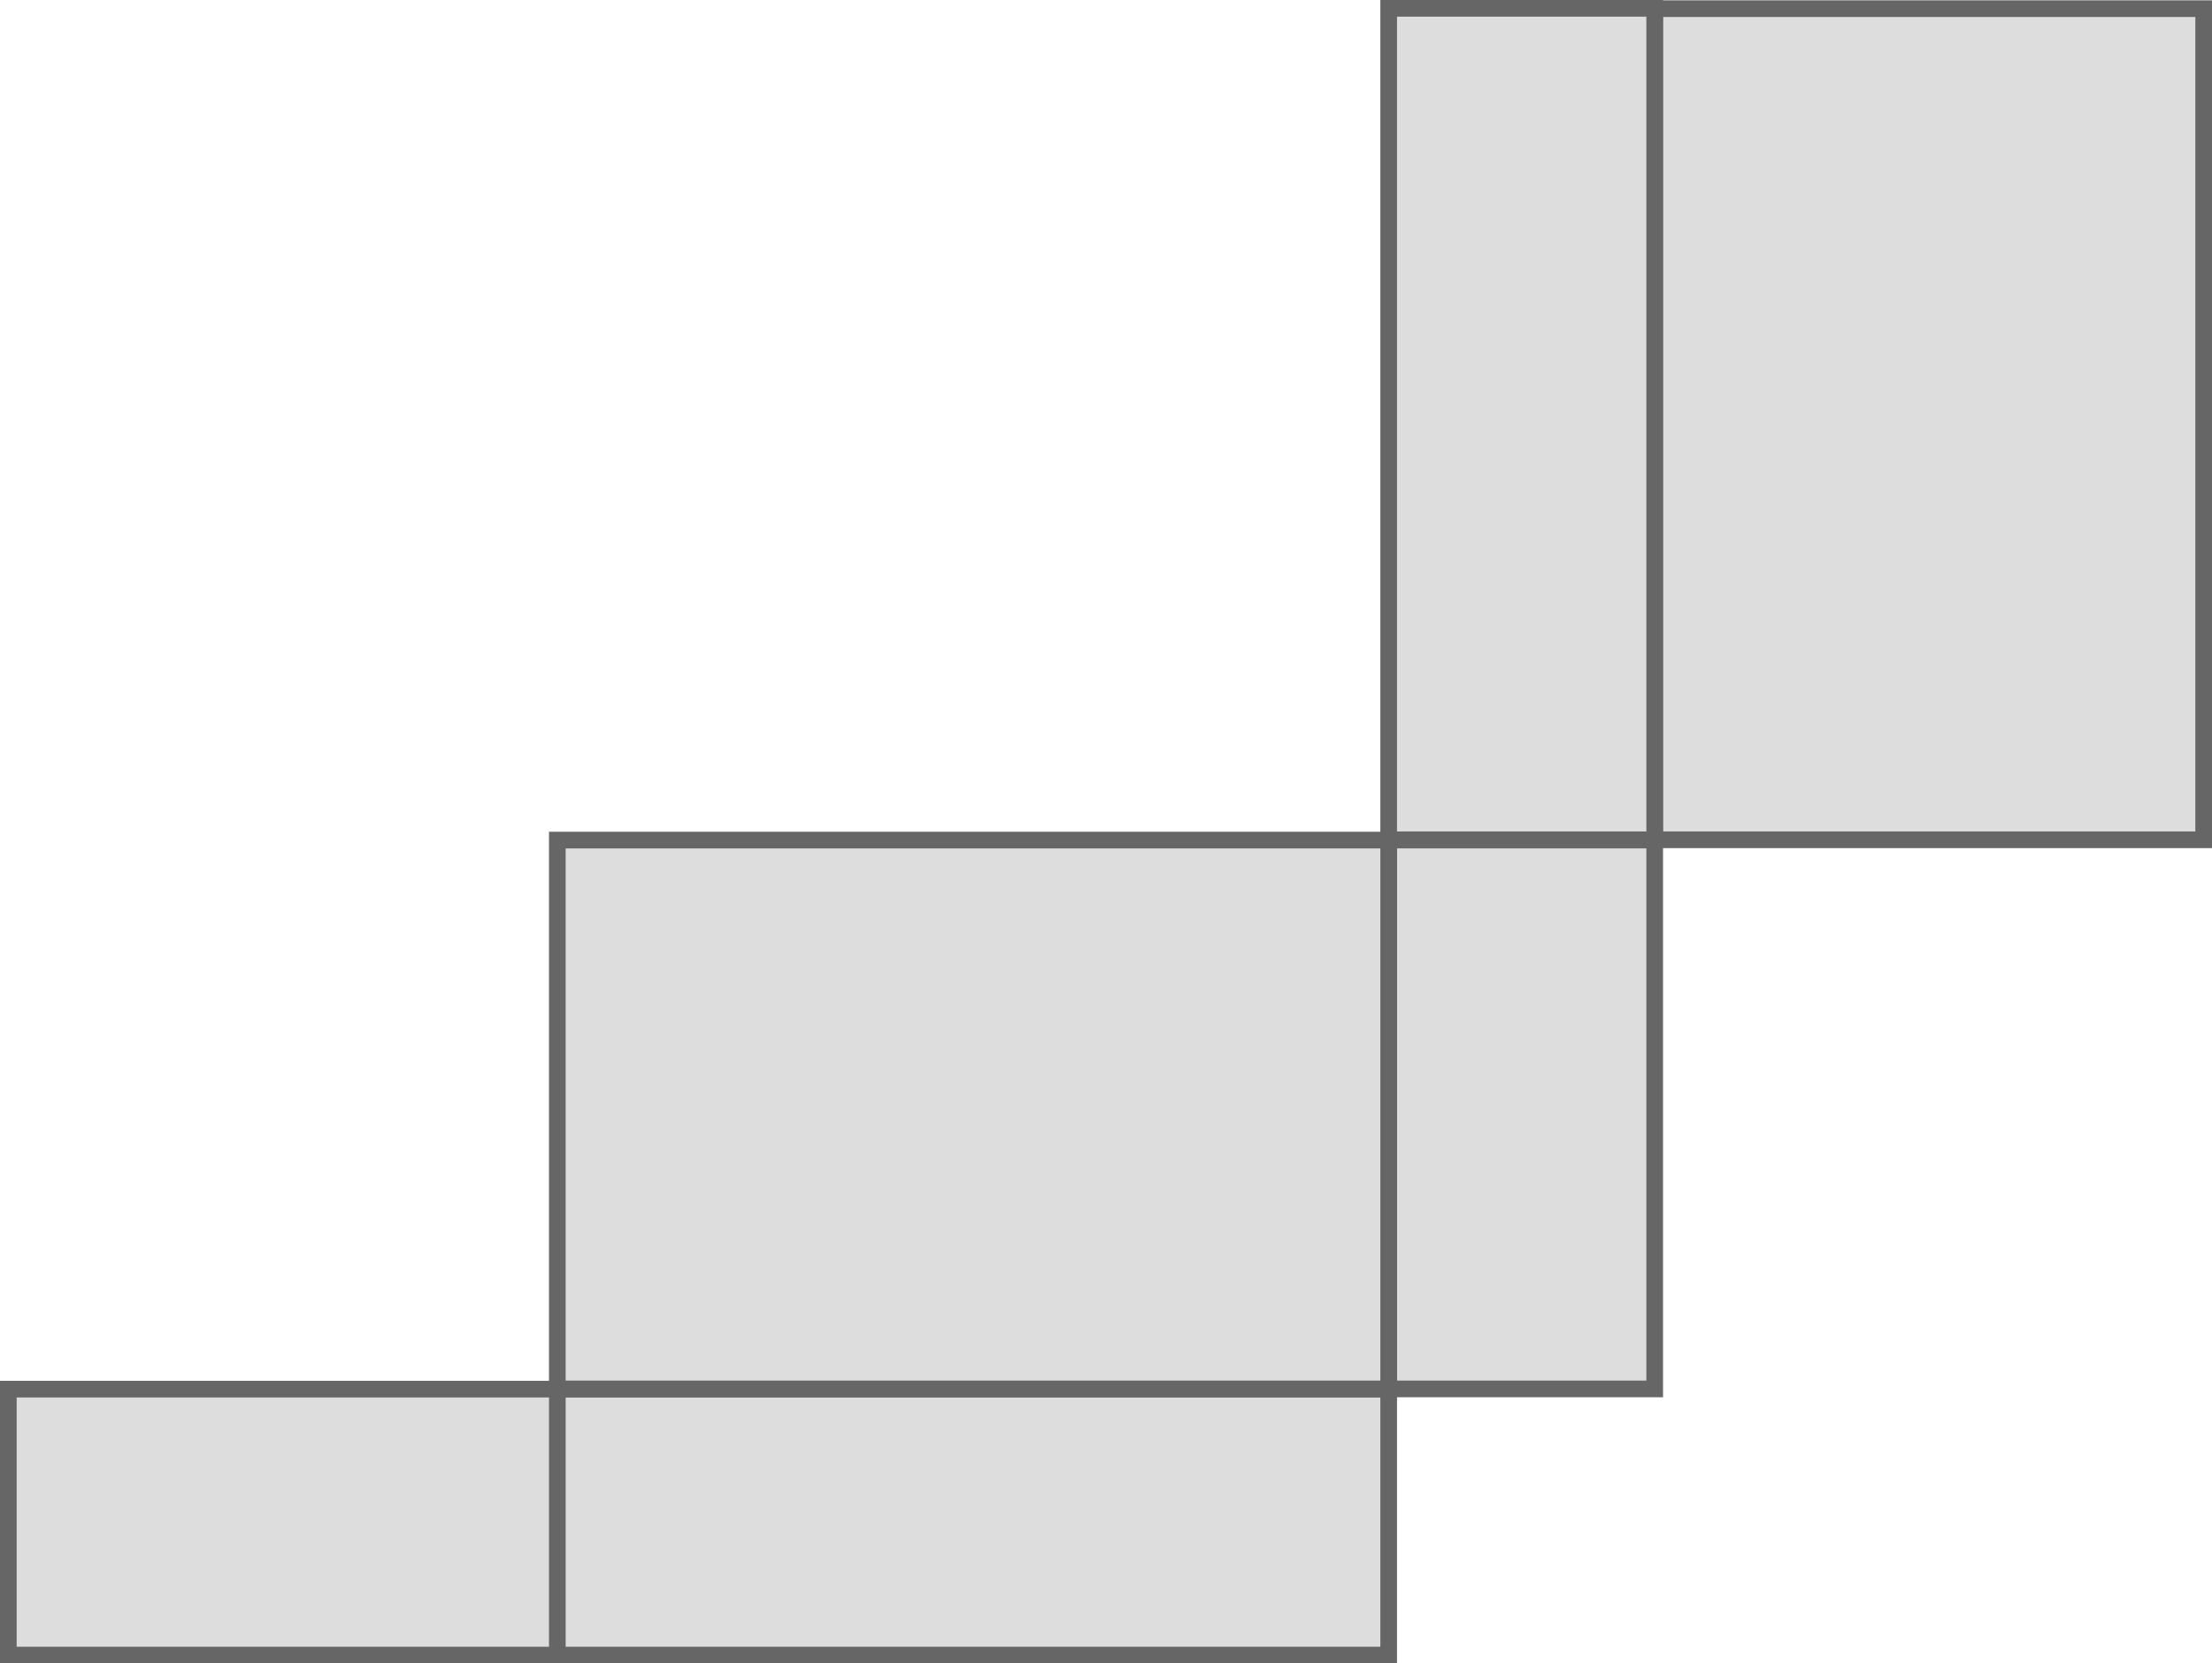<?xml version="1.0" encoding="iso-8859-1"?>
<!-- Generator: Adobe Illustrator 18.0.0, SVG Export Plug-In . SVG Version: 6.00 Build 0)  -->
<!DOCTYPE svg PUBLIC "-//W3C//DTD SVG 1.1//EN" "http://www.w3.org/Graphics/SVG/1.1/DTD/svg11.dtd">
<svg version="1.1" xmlns="http://www.w3.org/2000/svg" xmlns:xlink="http://www.w3.org/1999/xlink" x="0px" y="0px"
	 viewBox="66.078 0.008 265.409 199.636" style="enable-background:new 66.078 0.008 265.409 199.636;" xml:space="preserve">
<g id="&#x56FE;&#x5C42;_2">
</g>
<g id="&#x56FE;&#x5C42;_1">
	<g>
		<rect x="132.786" y="166.726" style="fill:#DDDDDD;" width="99.914" height="31.917"/>
		<g>
			<path style="fill:#666666;" d="M231.7,167.727v29.917h-97.914v-29.917H231.7 M233.7,165.727H131.786v33.917H233.7V165.727
				L233.7,165.727z"/>
		</g>
	</g>
	<g>
		<rect x="232.701" y="100.83" style="fill:#DDDDDD;" width="31.917" height="65.872"/>
		<g>
			<path style="fill:#666666;" d="M263.618,101.83v63.872h-29.917V101.83H263.618 M265.618,99.83h-33.917v67.872h33.917V99.83
				L265.618,99.83z"/>
		</g>
	</g>
	<g>
		<rect x="264.615" y="1.046" style="fill:#DDDDDD;" width="65.872" height="99.75"/>
		<g>
			<path style="fill:#666666;" d="M329.487,2.046v97.75h-63.872V2.046H329.487 M331.487,0.046h-67.872v101.75h67.872V0.046
				L331.487,0.046z"/>
		</g>
	</g>
	<g>
		<rect x="132.95" y="100.83" style="fill:#DDDDDD;" width="99.75" height="65.872"/>
		<g>
			<path style="fill:#666666;" d="M231.7,101.83v63.872h-97.75V101.83H231.7 M233.7,99.83H131.95v67.872H233.7V99.83L233.7,99.83z"
				/>
		</g>
	</g>
	<g>
		<rect x="67.078" y="166.726" style="fill:#DDDDDD;" width="65.872" height="31.917"/>
		<g>
			<path style="fill:#666666;" d="M131.95,167.727v29.917H68.078v-29.917H131.95 M133.95,165.727H66.078v33.917h67.872V165.727
				L133.95,165.727z"/>
		</g>
	</g>
	<g>
		<rect x="232.701" y="1.007" style="fill:#DDDDDD;" width="31.917" height="99.789"/>
		<g>
			<path style="fill:#666666;" d="M263.618,2.008v97.789h-29.917V2.008H263.618 M265.618,0.008h-33.917v101.789h33.917V0.008
				L265.618,0.008z"/>
		</g>
	</g>
</g>
</svg>
